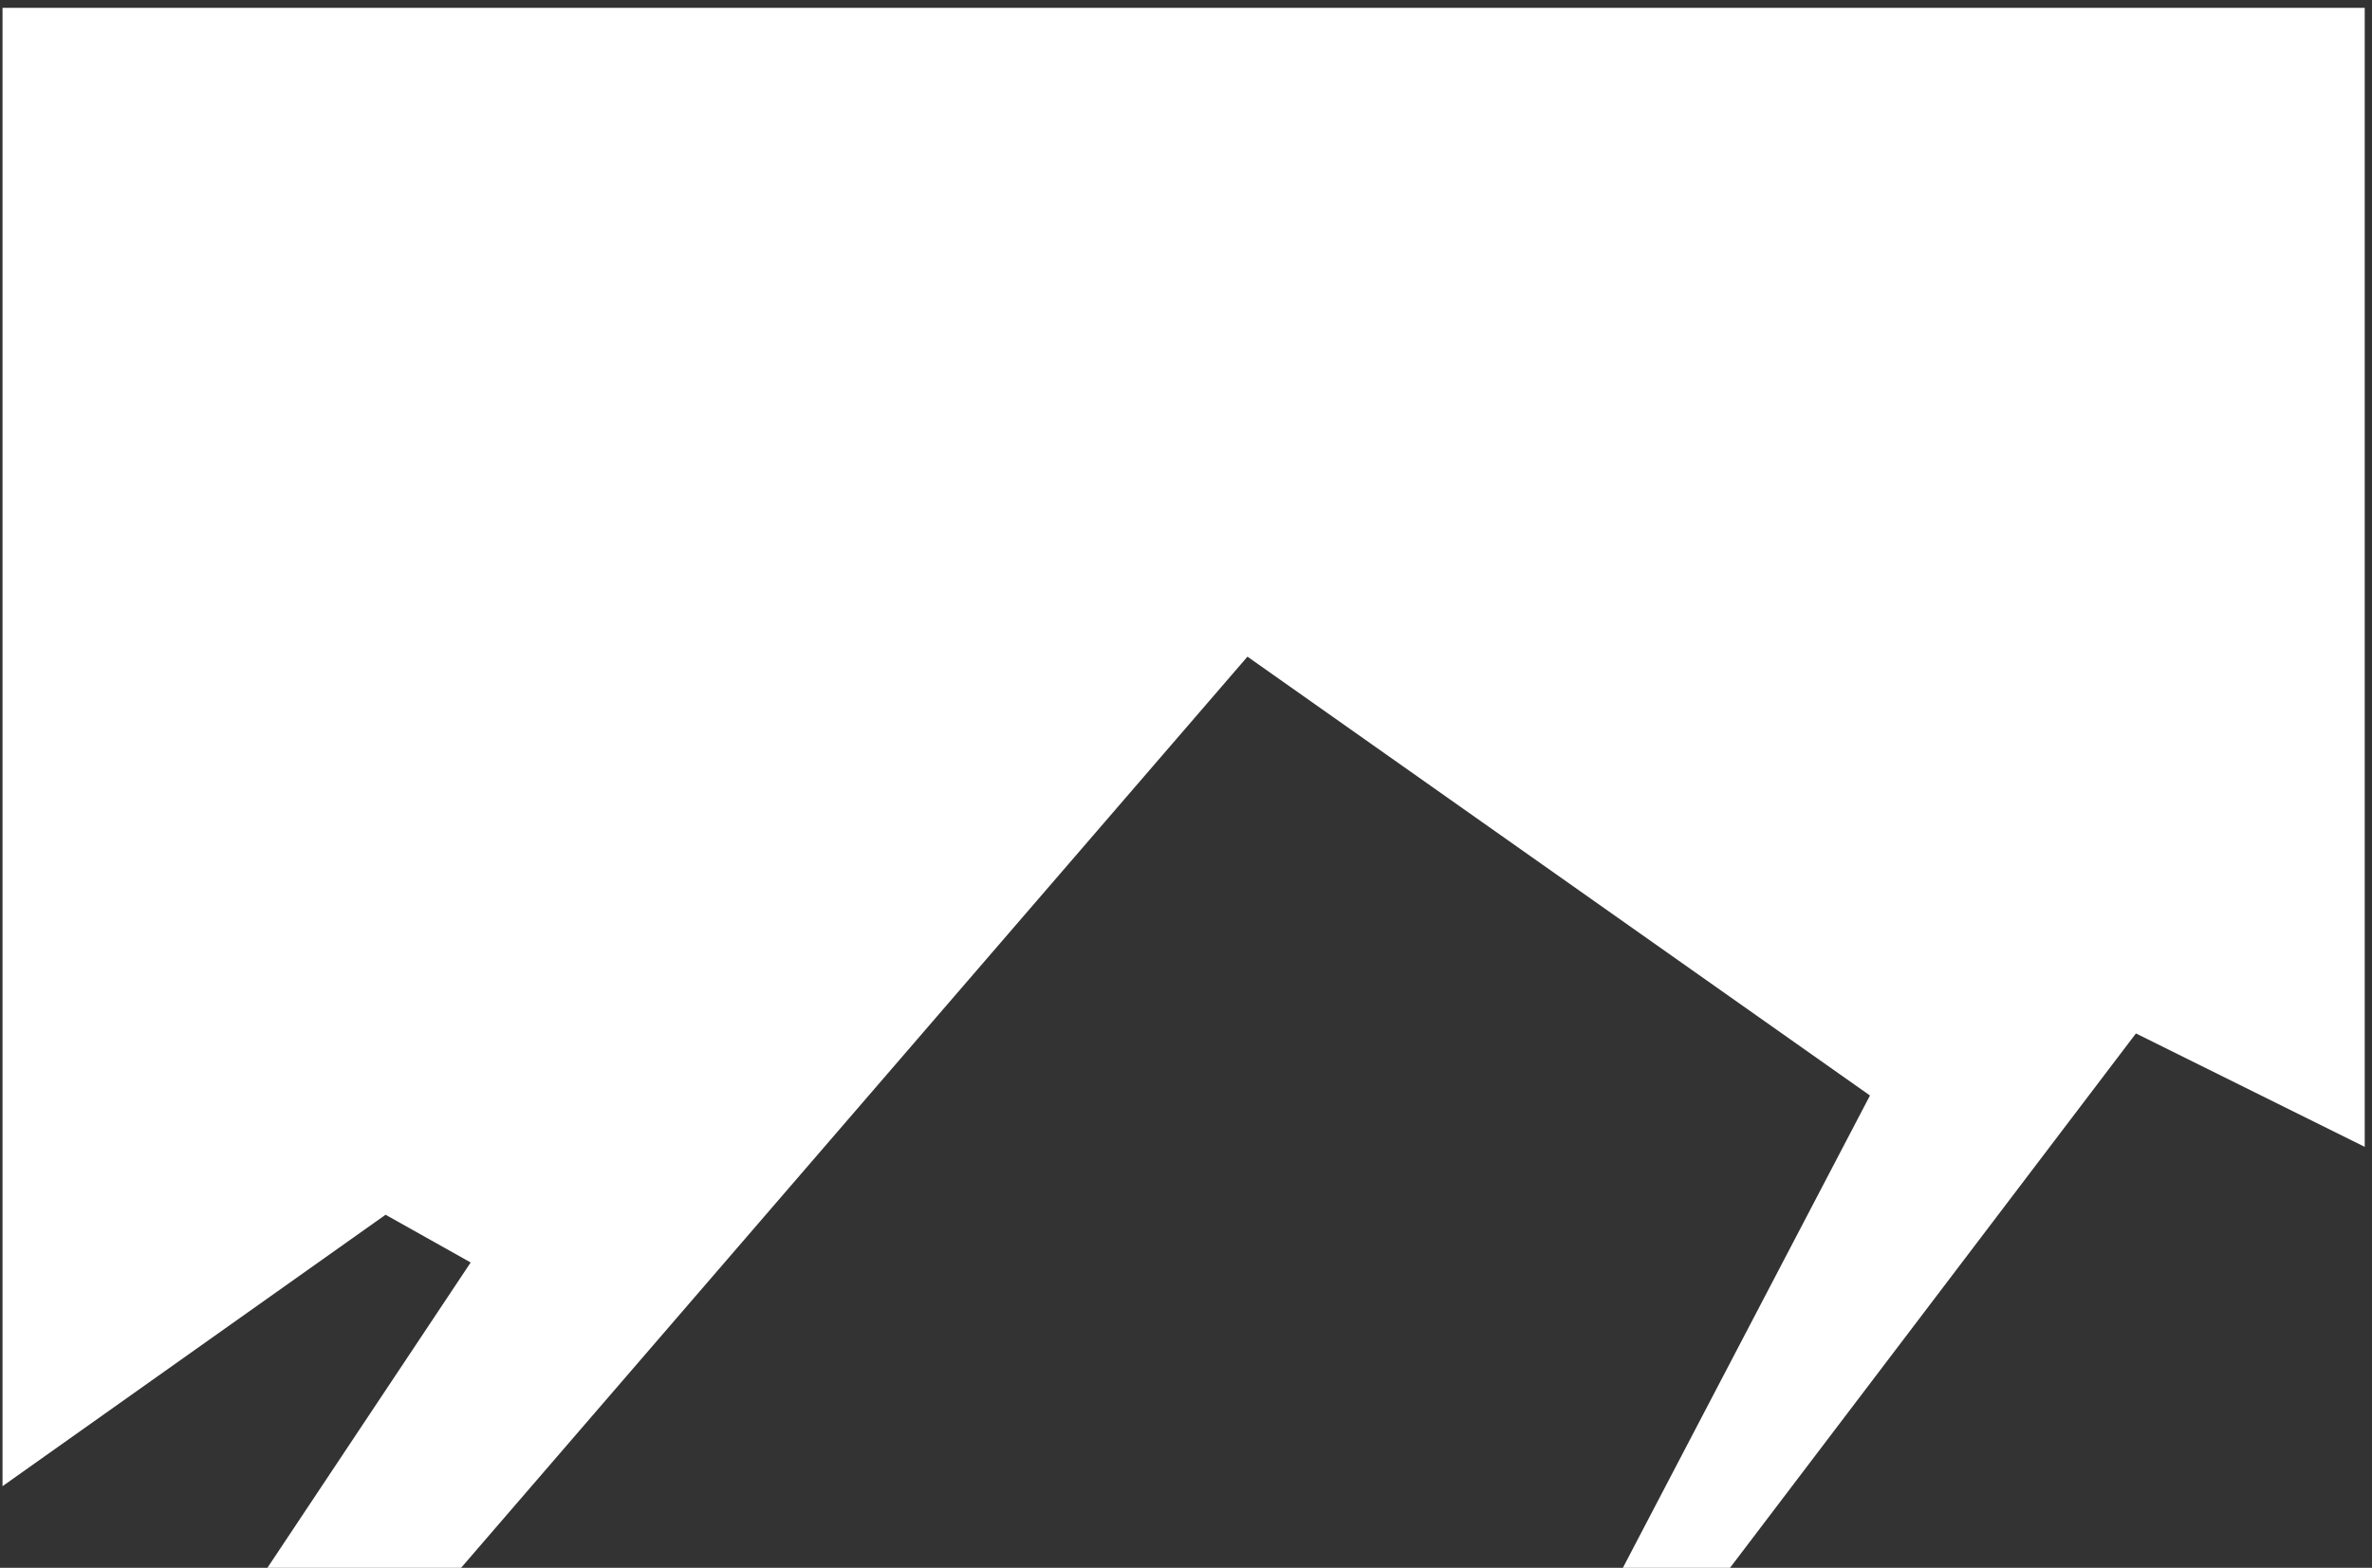 <svg width="180" height="119" viewBox="0 0 180 119" fill="none" xmlns="http://www.w3.org/2000/svg">
<rect x="0" y="0" width="180" height="119" fill="#333333" stroke="none"/>
<path fill-rule="evenodd" clip-rule="evenodd" d="M179.447 0.595H0.191V112.806L29.259 92.203L35.718 95.826L0.191 149.203V159.331L94.664 49.842L141.903 83.152L105.164 153.397L162.086 78.441L179.447 87.049V0.595Z" fill="white"/>
</svg>
